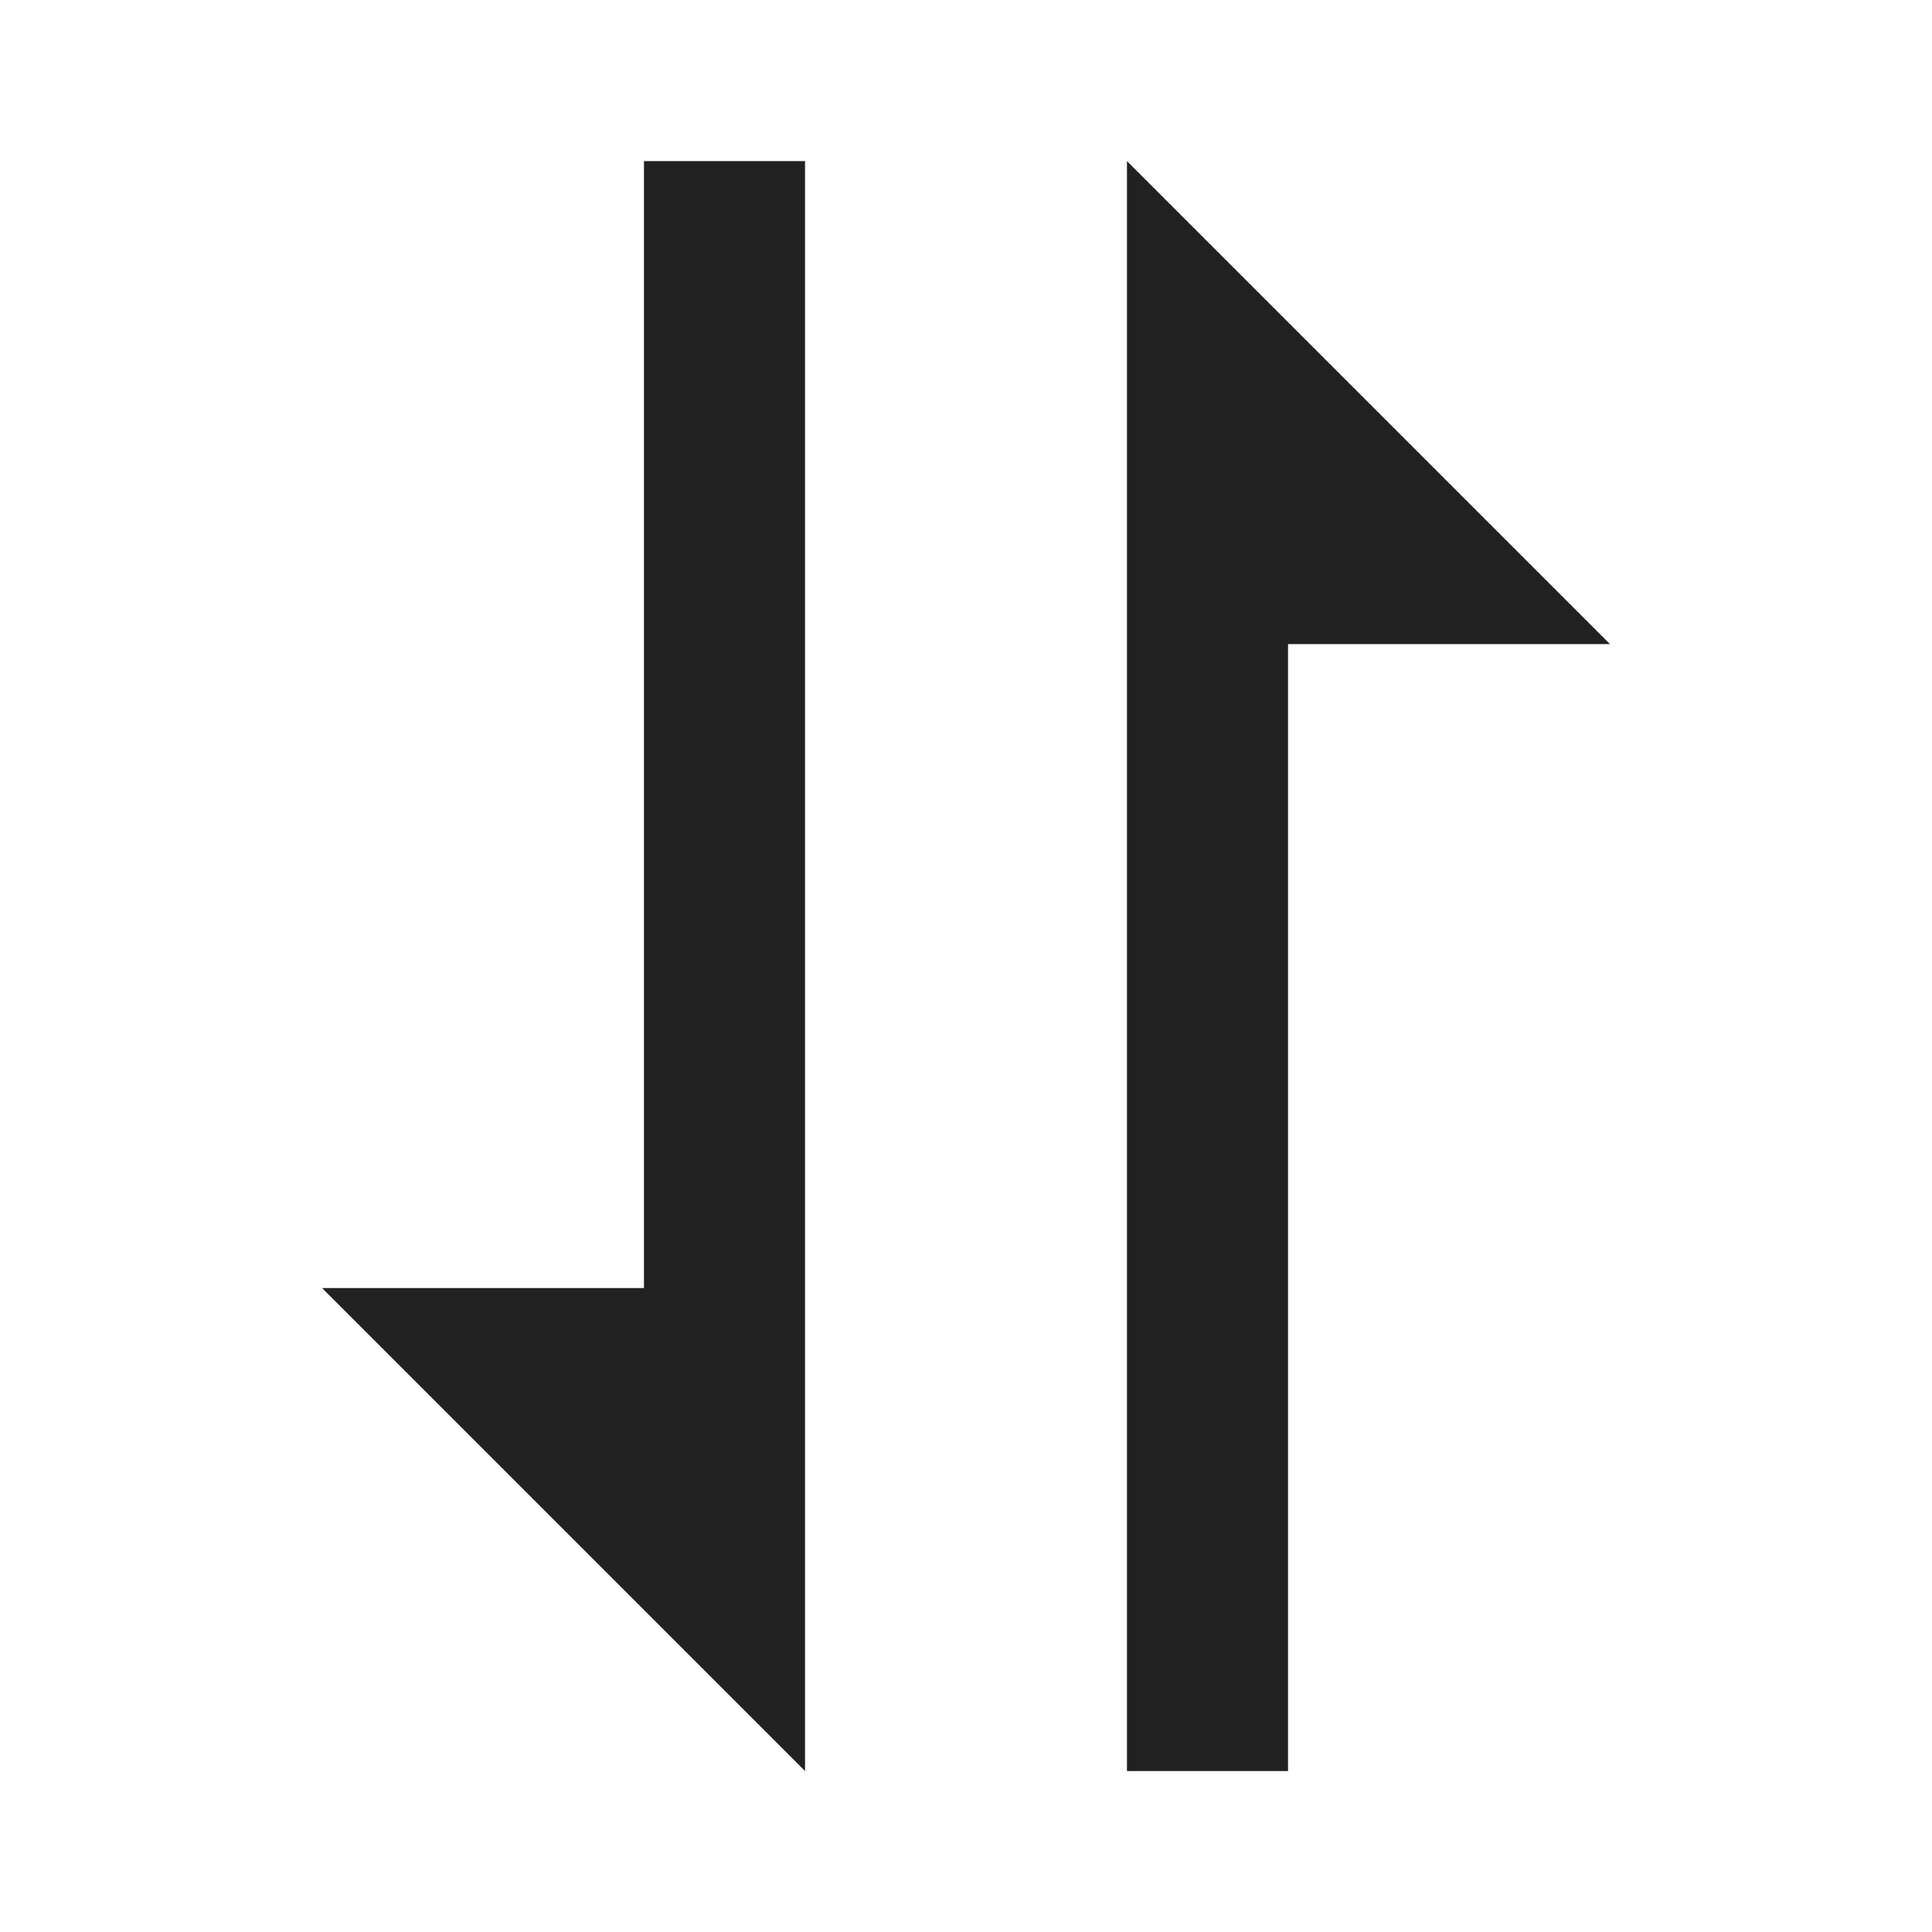 <svg width="16" height="16" viewBox="0 0 16 16" fill="none" xmlns="http://www.w3.org/2000/svg">
<path d="M5.333 10.667H2.667L6.667 14.667V1.334H5.333V10.667ZM9.333 3.334V14.667H10.667V5.334H13.333L9.333 1.334V3.334Z" fill="#212121"/>
</svg>
